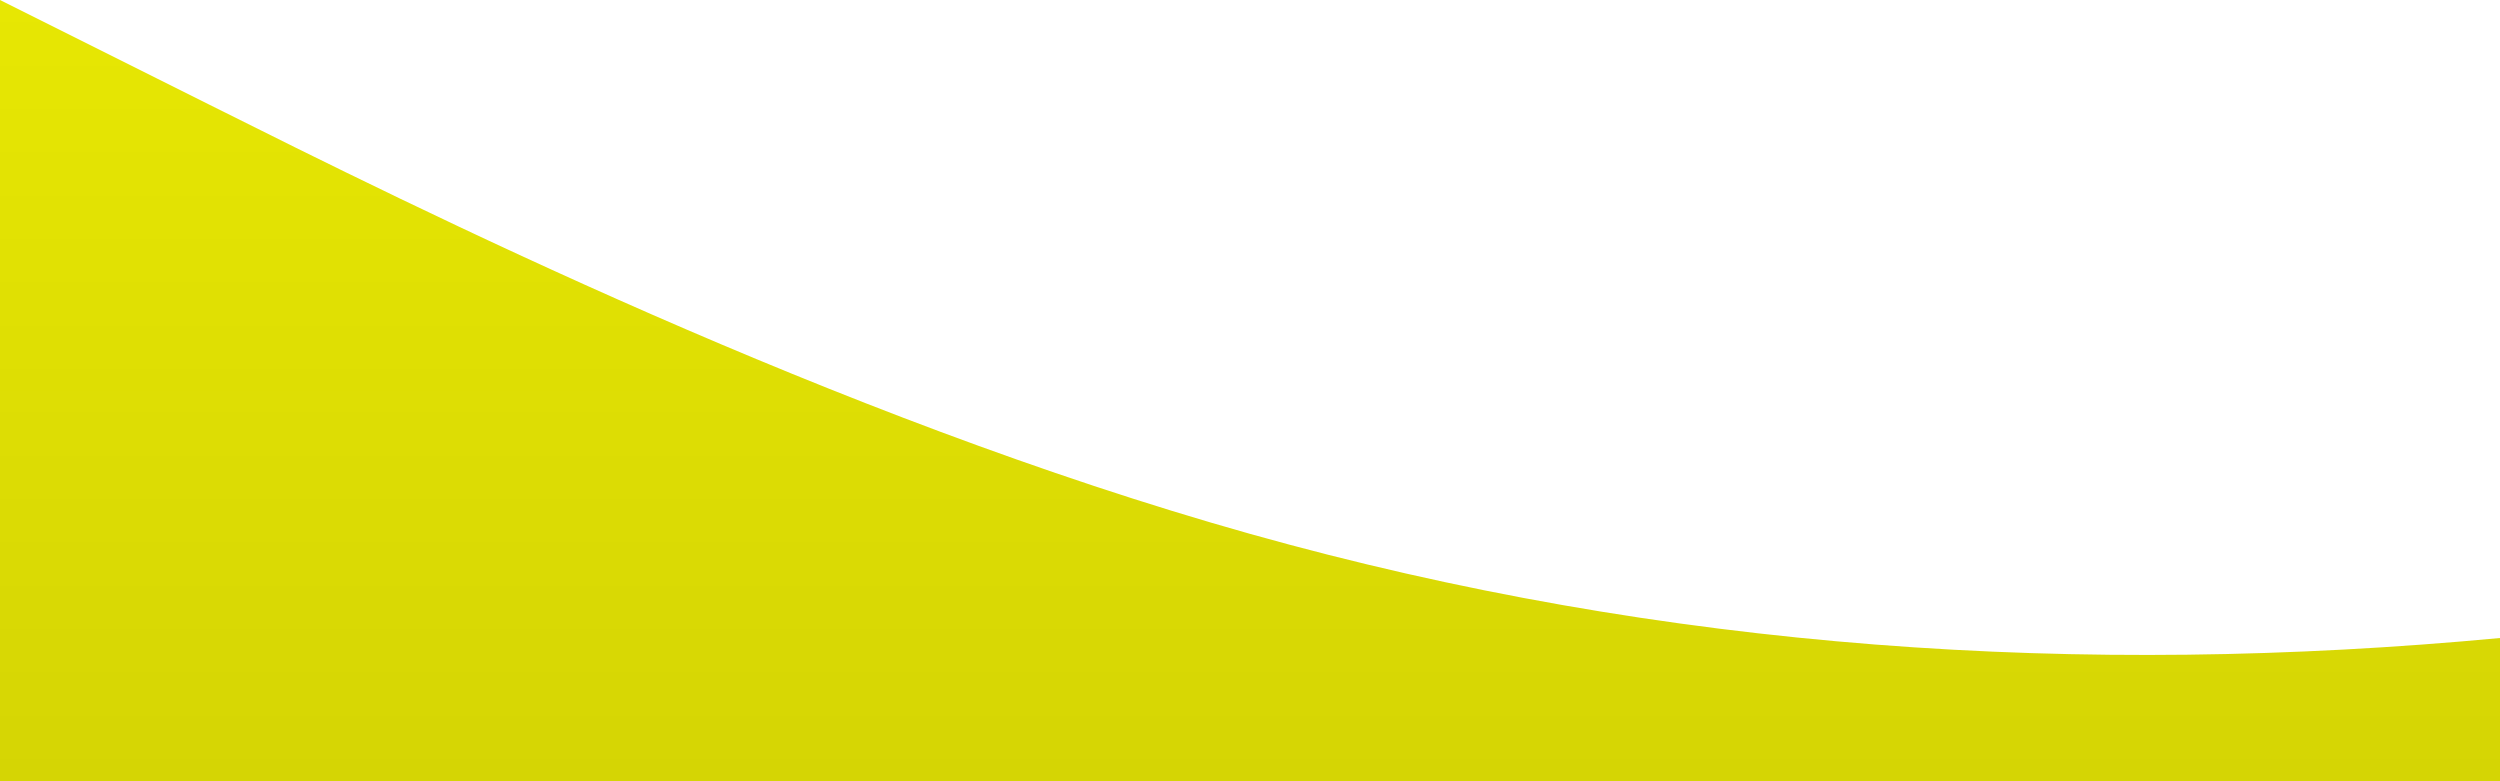 <?xml version="1.0" standalone="no"?>
<svg xmlns:xlink="http://www.w3.org/1999/xlink" id="wave" style="transform:rotate(180deg); transition: 0.3s" viewBox="0 0 1440 450" version="1.1" xmlns="http://www.w3.org/2000/svg"><defs><linearGradient id="sw-gradient-0" x1="0" x2="0" y1="1" y2="0"><stop stop-color="#D5D504" offset="0%"/><stop stop-color="#E7E703" offset="100%"/></linearGradient></defs><path style="transform:translate(0, 0px); opacity:1" fill="url(#sw-gradient-0)" d="M0,0L120,60C240,120,480,240,720,307.5C960,375,1200,390,1440,367.5C1680,345,1920,285,2160,277.5C2400,270,2640,315,2880,285C3120,255,3360,150,3600,157.5C3840,165,4080,285,4320,337.5C4560,390,4800,375,5040,337.5C5280,300,5520,240,5760,210C6000,180,6240,180,6480,180C6720,180,6960,180,7200,165C7440,150,7680,120,7920,90C8160,60,8400,30,8640,75C8880,120,9120,240,9360,270C9600,300,9840,240,10080,195C10320,150,10560,120,10800,97.5C11040,75,11280,60,11520,75C11760,90,12000,135,12240,187.5C12480,240,12720,300,12960,330C13200,360,13440,360,13680,360C13920,360,14160,360,14400,315C14640,270,14880,180,15120,127.5C15360,75,15600,60,15840,105C16080,150,16320,255,16560,255C16800,255,17040,150,17160,97.5L17280,45L17280,450L17160,450C17040,450,16800,450,16560,450C16320,450,16080,450,15840,450C15600,450,15360,450,15120,450C14880,450,14640,450,14400,450C14160,450,13920,450,13680,450C13440,450,13200,450,12960,450C12720,450,12480,450,12240,450C12000,450,11760,450,11520,450C11280,450,11040,450,10800,450C10560,450,10320,450,10080,450C9840,450,9600,450,9360,450C9120,450,8880,450,8640,450C8400,450,8160,450,7920,450C7680,450,7440,450,7200,450C6960,450,6720,450,6480,450C6240,450,6000,450,5760,450C5520,450,5280,450,5040,450C4800,450,4560,450,4320,450C4080,450,3840,450,3600,450C3360,450,3120,450,2880,450C2640,450,2400,450,2160,450C1920,450,1680,450,1440,450C1200,450,960,450,720,450C480,450,240,450,120,450L0,450Z"/></svg>